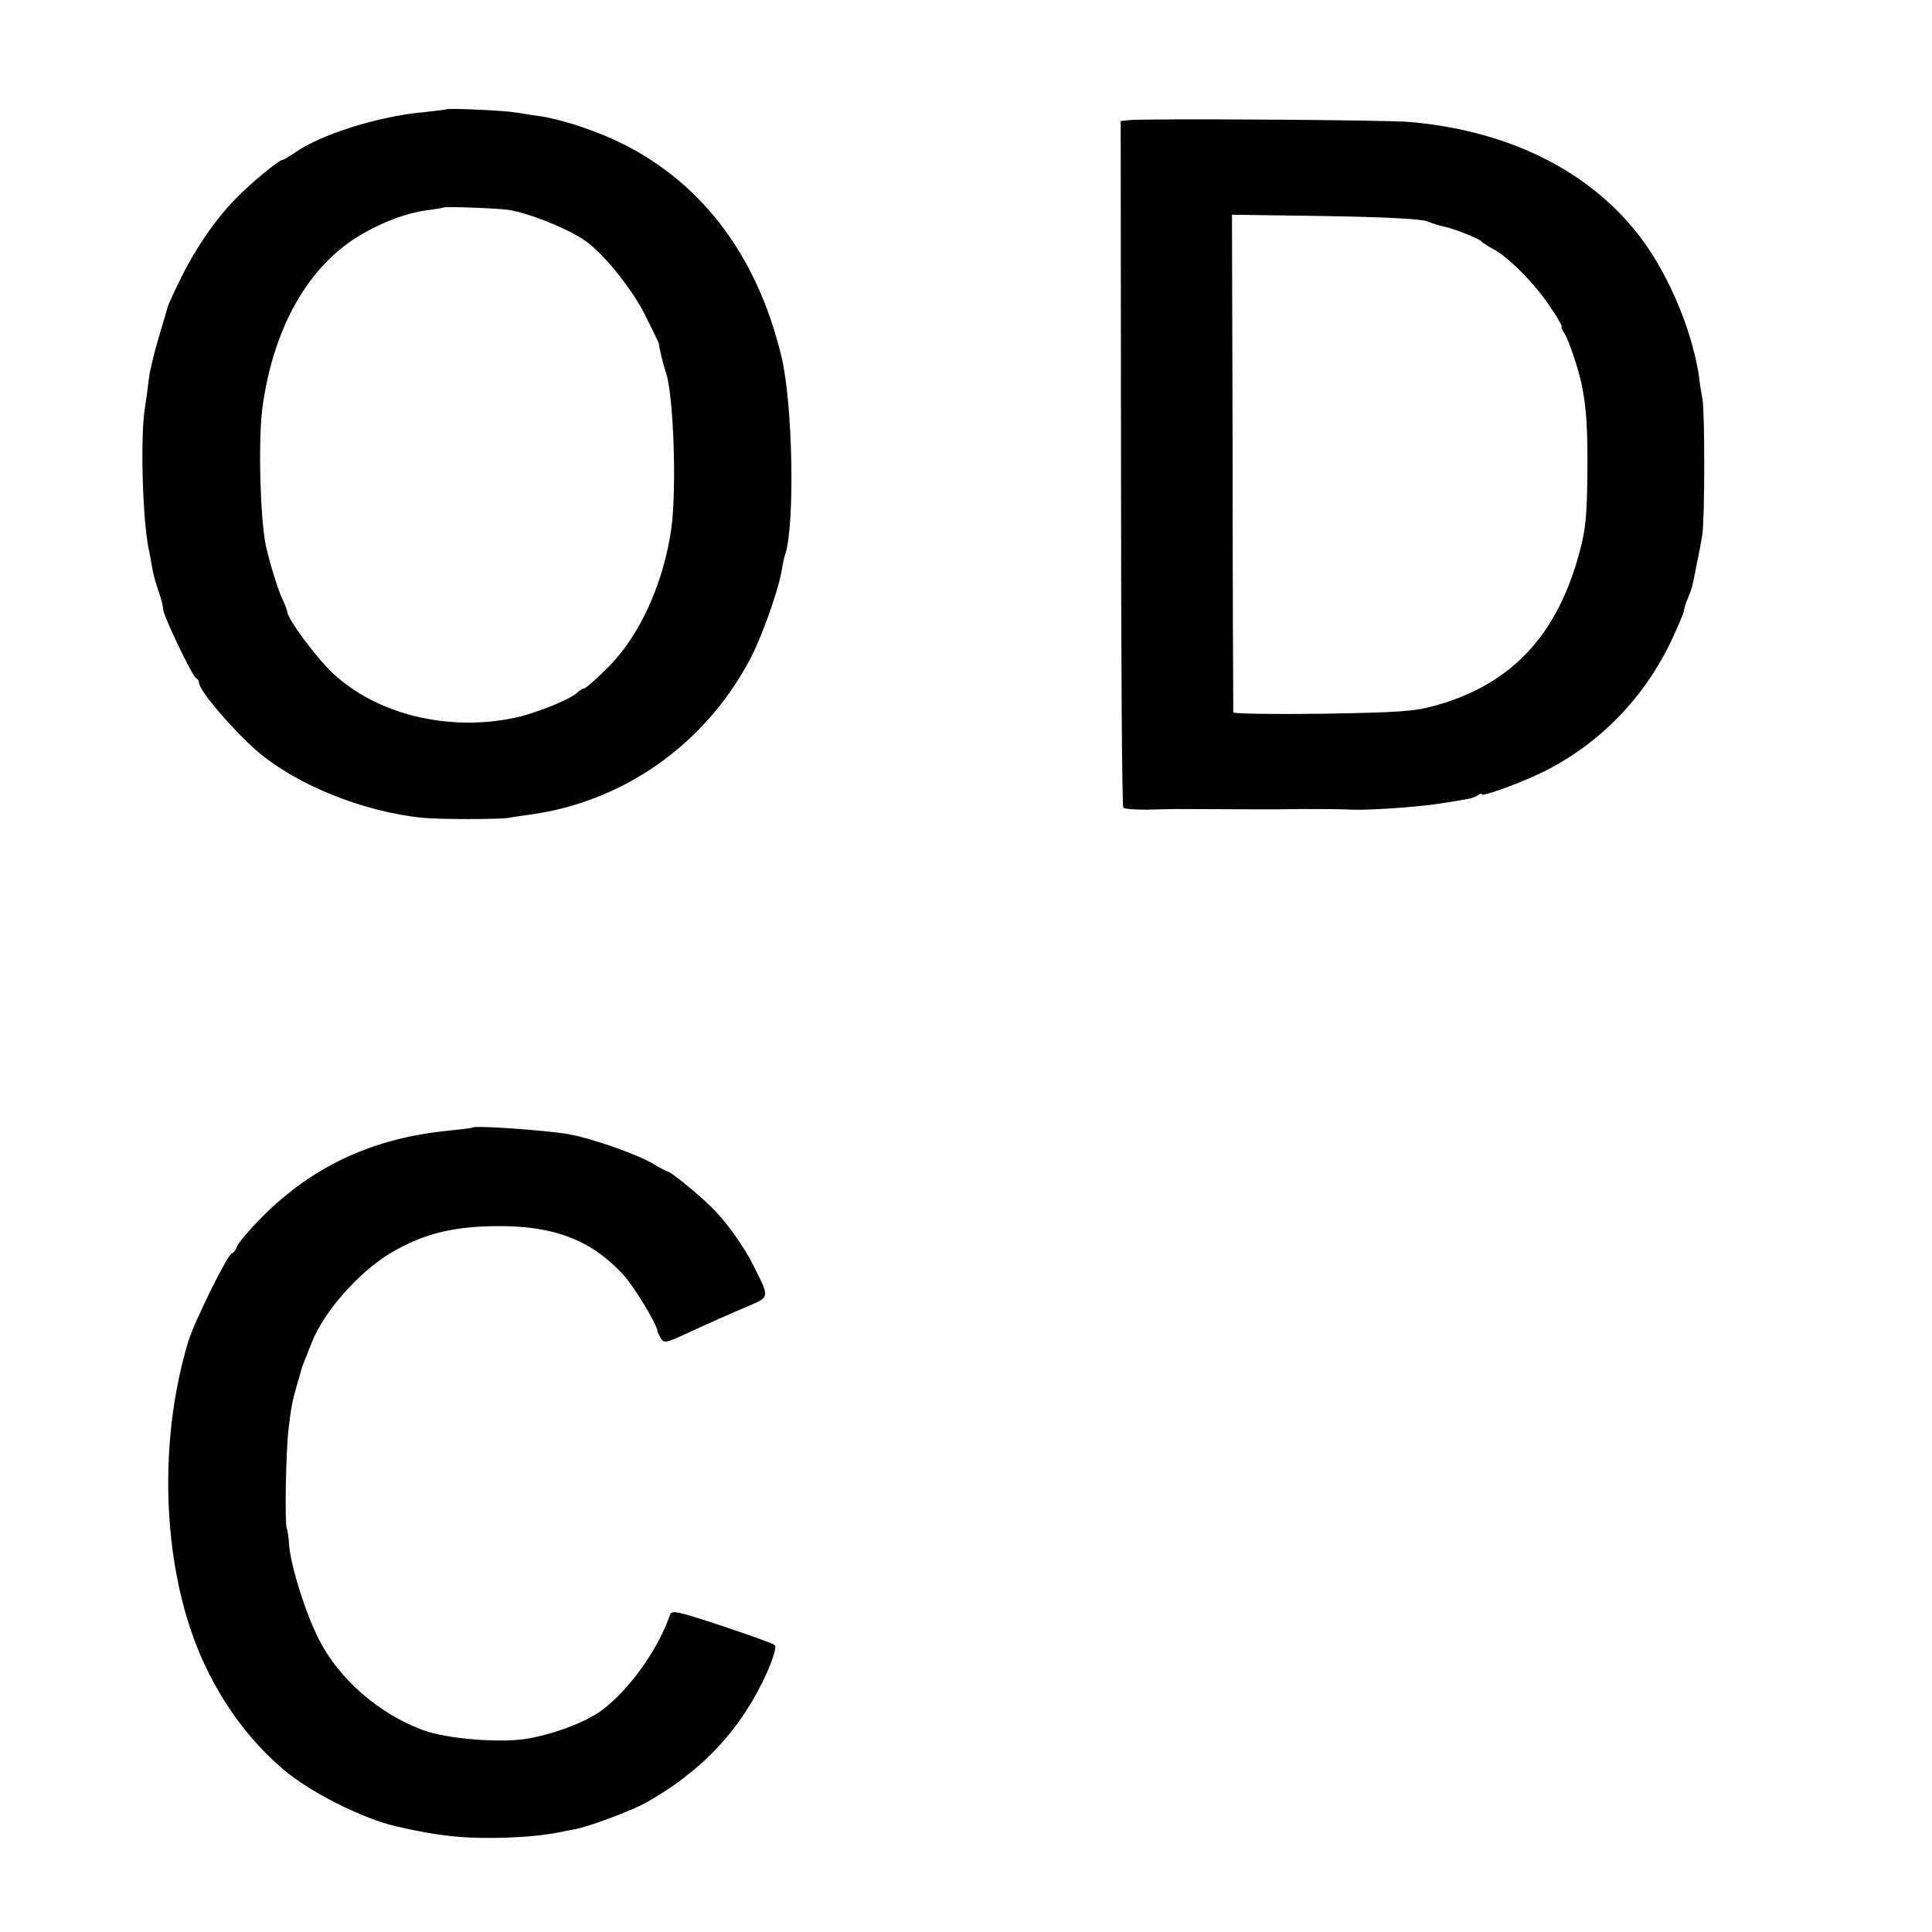 <?xml version="1.0" standalone="no"?>
<!DOCTYPE svg PUBLIC "-//W3C//DTD SVG 20010904//EN"
 "http://www.w3.org/TR/2001/REC-SVG-20010904/DTD/svg10.dtd">
<svg version="1.0" xmlns="http://www.w3.org/2000/svg"
 width="592pt" height="592pt" viewBox="0 0 592 592"
 preserveAspectRatio="xMidYMid meet">
<g transform="translate(0,592) scale(0.1,-0.1)"
fill="#000000" stroke="none">
<path d="M1368 5585 c-2 -1 -34 -5 -72 -9 -140 -13 -316 -69 -394 -125 -17
-11 -33 -21 -37 -21 -10 0 -95 -70 -139 -115 -62 -62 -125 -153 -168 -240 -22
-44 -42 -87 -44 -95 -2 -8 -15 -51 -28 -95 -13 -44 -27 -101 -30 -127 -3 -27
-9 -69 -13 -95 -13 -95 -6 -336 13 -428 3 -11 7 -35 10 -53 3 -19 12 -52 20
-74 8 -22 14 -47 14 -55 0 -19 90 -207 101 -211 5 -2 9 -9 9 -15 1 -24 104
-144 176 -207 122 -105 325 -187 509 -206 53 -5 234 -5 265 0 14 3 43 7 65 10
283 39 529 211 668 466 37 66 91 217 102 280 3 19 8 44 12 54 29 97 22 458
-12 601 -76 320 -255 550 -518 669 -71 32 -162 61 -222 70 -16 2 -49 7 -72 11
-42 7 -210 14 -215 10z m190 -308 c61 -10 166 -51 227 -89 57 -36 147 -146
190 -230 24 -48 44 -89 44 -91 -1 -5 13 -64 21 -87 24 -67 34 -357 17 -480
-24 -168 -97 -329 -195 -426 -35 -35 -68 -64 -73 -64 -4 0 -14 -6 -21 -13 -22
-21 -130 -64 -193 -77 -204 -42 -420 11 -555 137 -50 46 -140 168 -140 189 0
3 -6 20 -14 37 -15 31 -42 120 -52 168 -17 87 -23 319 -10 419 33 247 143 440
306 533 67 39 139 65 200 73 25 3 46 7 48 8 4 4 164 -2 200 -7z"/>
<path d="M3460 5552 l-26 -3 1 -1049 c0 -576 3 -1051 7 -1055 4 -4 36 -6 72
-6 37 1 76 2 89 2 58 0 226 -1 262 -1 22 0 76 0 120 1 102 0 101 0 160 -2 52
-2 194 8 255 17 105 16 111 17 128 27 6 5 12 6 12 3 0 -9 133 40 195 72 168
85 303 224 386 398 21 46 39 87 39 93 0 5 5 22 12 38 13 32 14 36 22 78 3 17
8 41 11 55 3 14 8 41 11 60 8 50 8 367 1 415 -4 22 -9 51 -10 65 -18 129 -79
284 -157 400 -149 220 -408 358 -728 386 -68 7 -816 11 -862 6z m913 -310 c15
-6 38 -14 50 -16 29 -5 111 -38 117 -46 3 -4 19 -14 35 -23 45 -23 126 -104
173 -174 24 -35 40 -63 37 -63 -3 0 1 -10 9 -22 13 -20 44 -113 53 -158 14
-73 18 -127 17 -265 -1 -130 -5 -176 -23 -243 -68 -258 -209 -409 -443 -474
-63 -18 -111 -21 -345 -25 -150 -2 -273 0 -274 4 0 4 -2 349 -2 766 l-2 759
285 -4 c184 -3 295 -9 313 -16z"/>
<path d="M1448 2465 c-2 -2 -32 -5 -68 -9 -235 -22 -421 -108 -579 -267 -39
-40 -73 -80 -76 -91 -4 -10 -10 -18 -14 -18 -12 0 -114 -207 -134 -270 -97
-321 -78 -713 47 -984 60 -130 141 -239 242 -326 81 -70 243 -152 347 -176 74
-17 109 -23 167 -30 100 -11 245 -6 331 11 13 3 36 7 51 10 43 8 169 55 215
80 176 98 297 229 375 404 18 43 28 75 22 80 -5 5 -78 31 -162 59 -136 45
-154 49 -159 34 -35 -104 -124 -229 -208 -292 -47 -35 -139 -71 -225 -87 -82
-15 -250 -2 -325 26 -134 50 -255 155 -317 276 -40 77 -87 225 -92 290 -1 23
-5 46 -7 51 -7 13 -3 237 5 304 8 69 11 84 27 140 16 56 14 51 24 75 4 11 14
35 21 53 37 93 142 212 237 270 101 61 195 85 337 85 169 0 281 -43 378 -147
33 -35 105 -153 107 -176 0 -3 5 -12 10 -21 9 -15 16 -14 70 11 83 38 141 64
203 90 60 26 60 25 11 121 -31 63 -87 140 -133 184 -41 40 -122 105 -129 105
-3 0 -23 10 -44 23 -52 31 -190 79 -263 92 -72 12 -284 27 -292 20z"/>
</g>
</svg>
